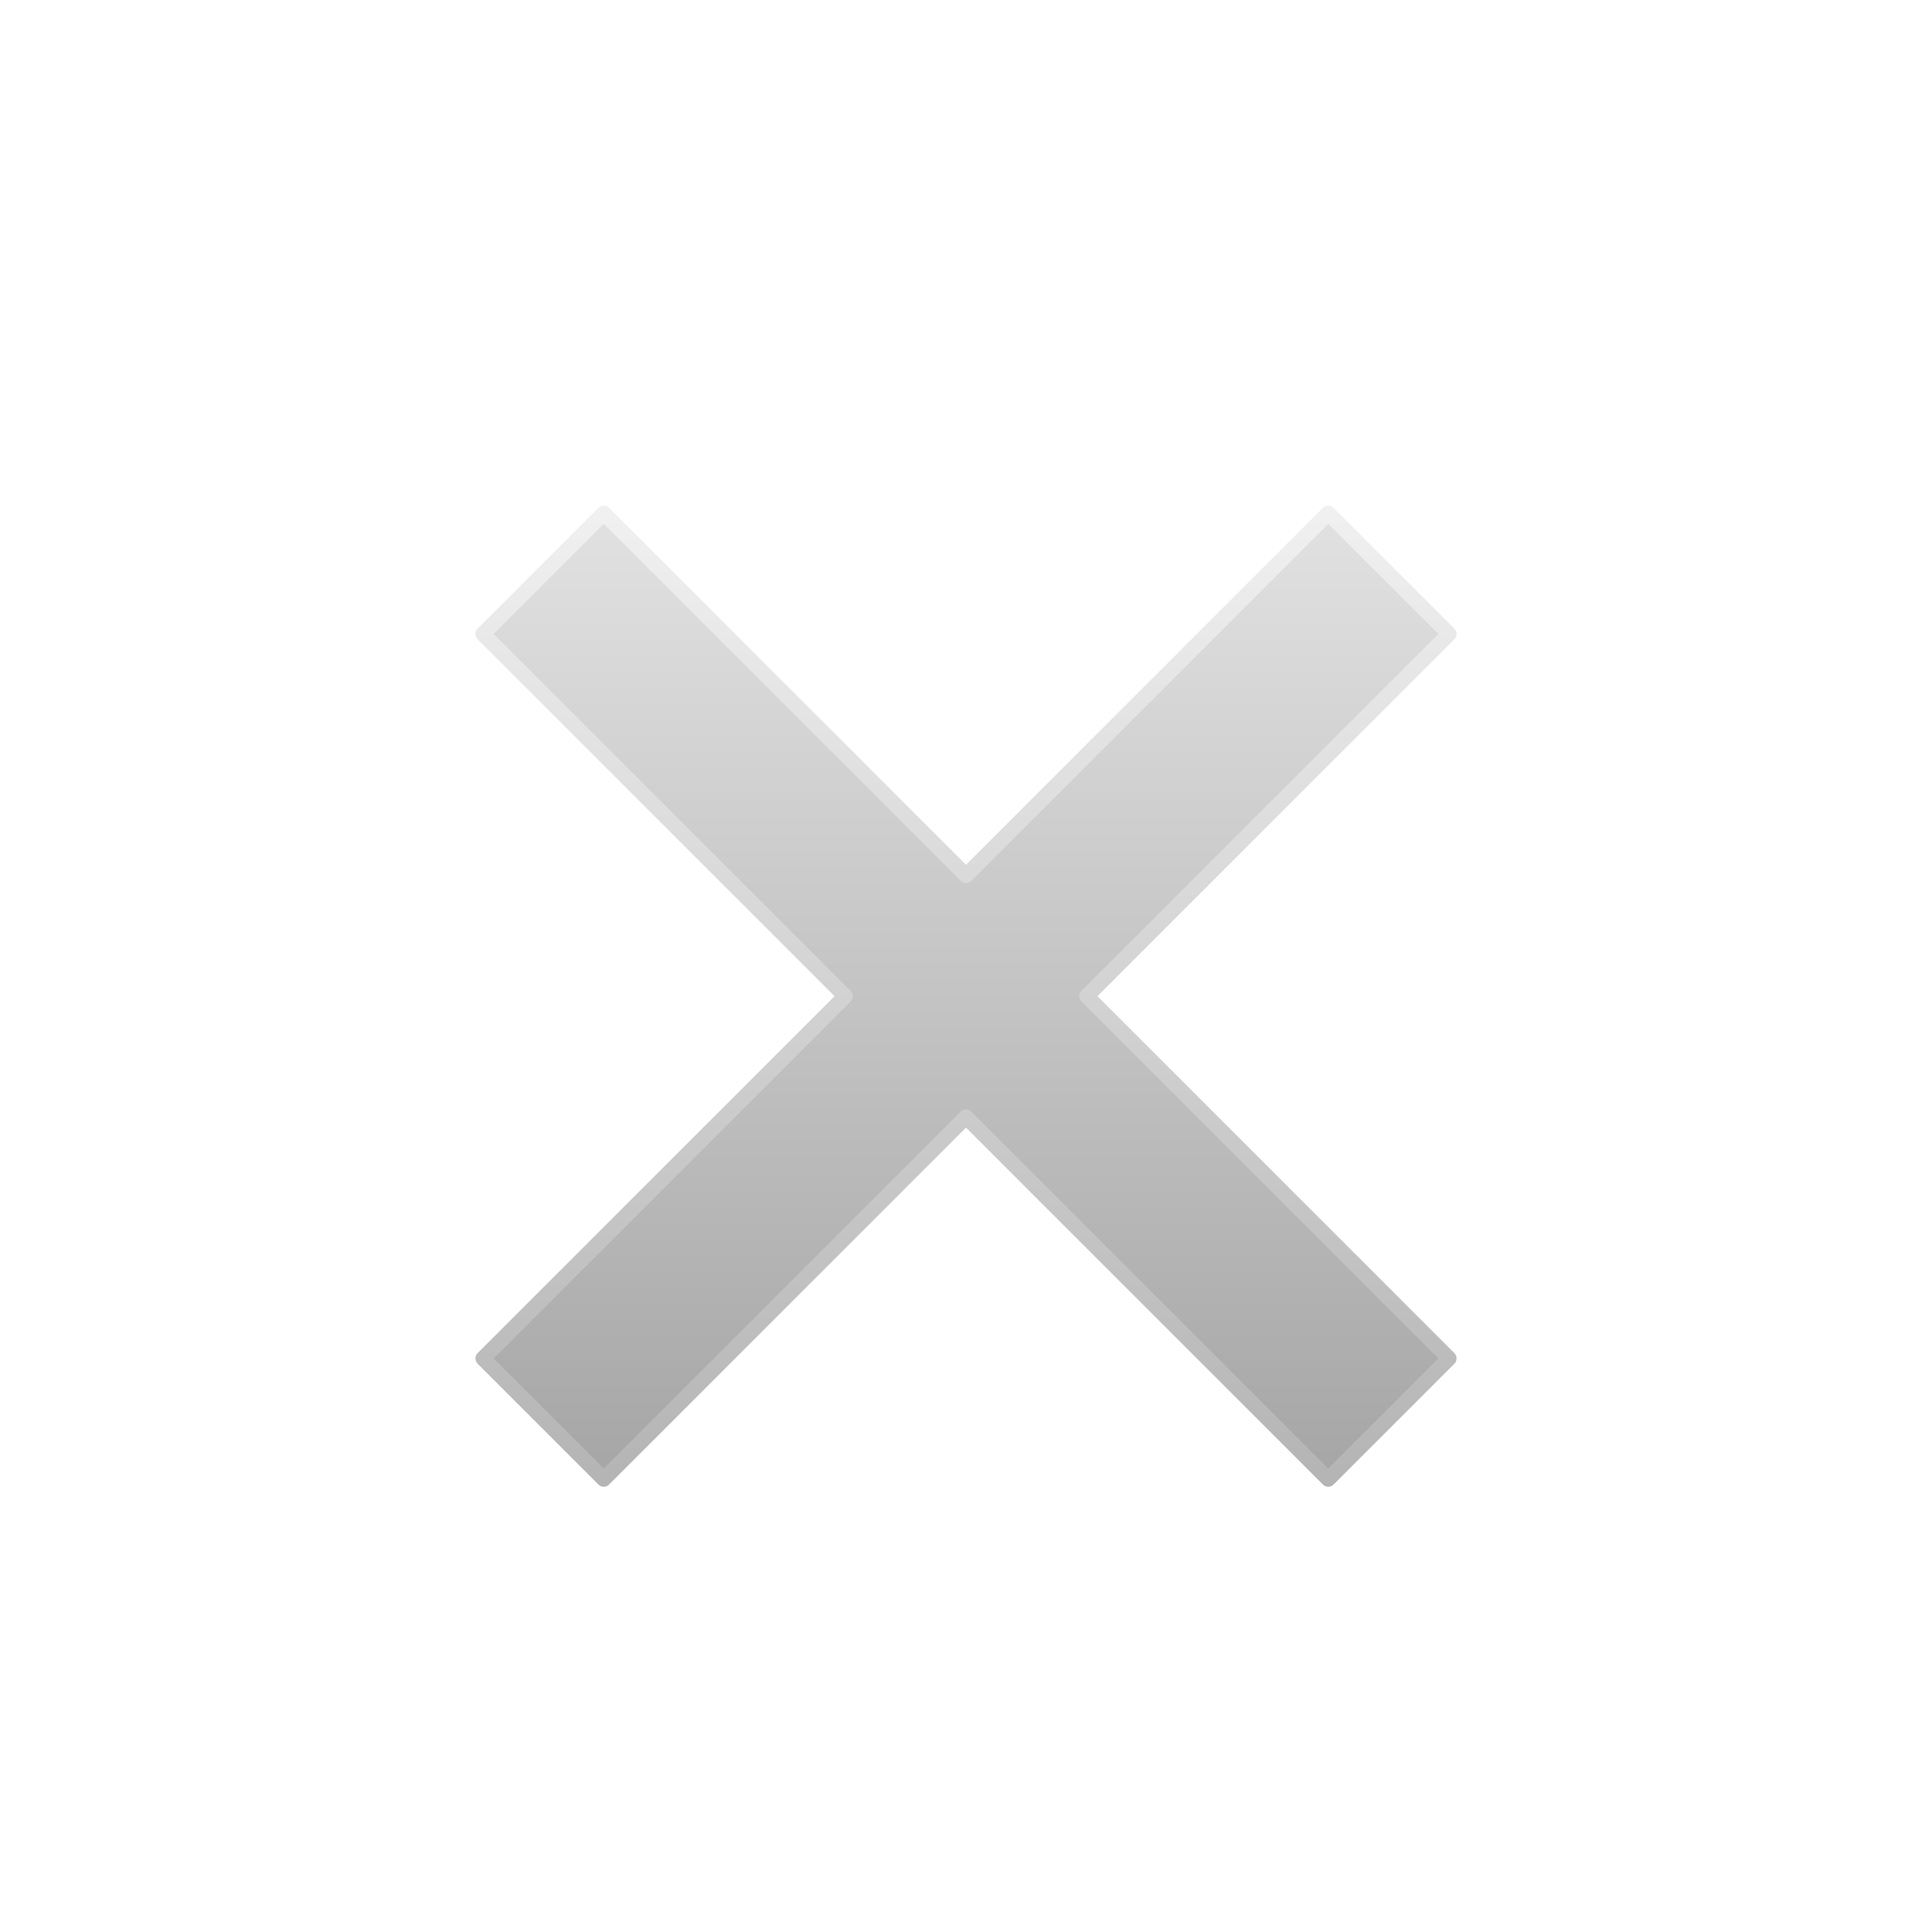 <?xml version="1.0" encoding="UTF-8" standalone="no"?>
<svg
   xmlns:dc="http://purl.org/dc/elements/1.1/"
   xmlns:cc="http://creativecommons.org/ns#"
   xmlns:rdf="http://www.w3.org/1999/02/22-rdf-syntax-ns#"
   xmlns:svg="http://www.w3.org/2000/svg"
   xmlns="http://www.w3.org/2000/svg"
   xmlns:xlink="http://www.w3.org/1999/xlink"
   xmlns:sodipodi="http://sodipodi.sourceforge.net/DTD/sodipodi-0.dtd"
   xmlns:inkscape="http://www.inkscape.org/namespaces/inkscape"
   version="1.1"
   id="svg2"
   viewBox="0 0 64 64"
   height="64"
   width="64"
   inkscape:version="0.92.0 r"
   sodipodi:docname="exit.svg"
   inkscape:export-filename="/home/acerspyro/Documents/newicons/exit.png"
   inkscape:export-xdpi="360"
   inkscape:export-ydpi="360">
  <sodipodi:namedview
     pagecolor="#ffffff"
     bordercolor="#666666"
     borderopacity="1"
     objecttolerance="10"
     gridtolerance="10"
     guidetolerance="10"
     inkscape:pageopacity="0"
     inkscape:pageshadow="2"
     inkscape:window-width="1440"
     inkscape:window-height="835"
     id="namedview36"
     showgrid="false"
     inkscape:zoom="5.5132232"
     inkscape:cx="-13.935236"
     inkscape:cy="40.191353"
     inkscape:window-x="0"
     inkscape:window-y="0"
     inkscape:window-maximized="1"
     inkscape:current-layer="layer1"
     inkscape:snap-smooth-nodes="true"
     inkscape:object-nodes="true">
    <inkscape:grid
       type="xygrid"
       id="grid4163"
       empspacing="8" />
  </sodipodi:namedview>
  <defs
     id="defs4">
    <linearGradient
       id="linearGradient4163">
      <stop
         id="stop4165"
         offset="0"
         style="stop-color:#404040;stop-opacity:1" />
      <stop
         id="stop4167"
         offset="1"
         style="stop-color:#808080;stop-opacity:1" />
    </linearGradient>
    <linearGradient
       id="linearGradient4148">
      <stop
         id="stop4150"
         offset="0"
         style="stop-color:#ffffff;stop-opacity:1" />
      <stop
         id="stop4152"
         offset="1"
         style="stop-color:#888888;stop-opacity:1" />
    </linearGradient>
    <linearGradient
       id="linearGradient4140">
      <stop
         id="stop4142"
         offset="0"
         style="stop-color:#ffffff;stop-opacity:1" />
      <stop
         id="stop4144"
         offset="1"
         style="stop-color:#888888;stop-opacity:1" />
    </linearGradient>
    <linearGradient
       gradientUnits="userSpaceOnUse"
       y2="1080"
       x2="52"
       y1="1016"
       x1="52"
       id="linearGradient4146"
       xlink:href="#linearGradient4140"
       gradientTransform="translate(-28,-27.638)" />
    <linearGradient
       gradientUnits="userSpaceOnUse"
       y2="1088"
       x2="68"
       y1="1024"
       x1="68"
       id="linearGradient4154"
       xlink:href="#linearGradient4148"
       gradientTransform="translate(-28,-27.638)" />
    <linearGradient
       gradientUnits="userSpaceOnUse"
       y2="1068"
       x2="40"
       y1="1020"
       x1="40"
       id="linearGradient4169"
       xlink:href="#linearGradient4163"
       gradientTransform="translate(-24,-23.638)" />
    <filter
       id="filter4399"
       style="color-interpolation-filters:sRGB;">
      <feFlood
         id="feFlood4401"
         result="flood"
         flood-color="rgb(0,0,0)"
         flood-opacity="0.498" />
      <feComposite
         id="feComposite4403"
         result="composite1"
         operator="in"
         in2="SourceGraphic"
         in="flood" />
      <feGaussianBlur
         id="feGaussianBlur4405"
         result="blur"
         stdDeviation="0.5"
         in="composite1" />
      <feOffset
         id="feOffset4407"
         result="offset"
         dy="1"
         dx="0" />
      <feComposite
         id="feComposite4409"
         result="composite2"
         operator="over"
         in2="offset"
         in="SourceGraphic" />
    </filter>
    <filter
       id="filter4507"
       style="color-interpolation-filters:sRGB;">
      <feFlood
         id="feFlood4509"
         result="flood"
         flood-color="rgb(0,0,0)"
         flood-opacity="0.498" />
      <feComposite
         id="feComposite4511"
         result="composite1"
         operator="out"
         in2="SourceGraphic"
         in="flood" />
      <feGaussianBlur
         id="feGaussianBlur4513"
         result="blur"
         stdDeviation="2"
         in="composite1" />
      <feOffset
         id="feOffset4515"
         result="offset"
         dy="1.38778e-16"
         dx="0" />
      <feComposite
         id="feComposite4517"
         result="composite2"
         operator="atop"
         in2="SourceGraphic"
         in="offset" />
    </filter>
    <linearGradient
       gradientUnits="userSpaceOnUse"
       y2="1052.362"
       x2="32"
       y1="988.362"
       x1="32"
       id="linearGradient4527"
       xlink:href="#linearGradient4140" />
    <linearGradient
       gradientUnits="userSpaceOnUse"
       y2="1060.362"
       x2="40"
       y1="996.362"
       x1="40"
       id="linearGradient4535"
       xlink:href="#linearGradient4148" />
    <linearGradient
       gradientTransform="translate(-16,-15.638)"
       gradientUnits="userSpaceOnUse"
       y2="1068"
       x2="40"
       y1="1004"
       x1="40"
       id="linearGradient4146-4"
       xlink:href="#linearGradient4148"
       inkscape:collect="always" />
    <linearGradient
       gradientTransform="translate(-16,-15.638)"
       gradientUnits="userSpaceOnUse"
       y2="1076"
       x2="48"
       y1="1012"
       x1="48"
       id="linearGradient4154-4"
       xlink:href="#linearGradient4148"
       inkscape:collect="always" />
    <filter
       id="filter4399-2"
       inkscape:label="Drop Shadow"
       style="color-interpolation-filters:sRGB;">
      <feFlood
         id="feFlood4401-5"
         result="flood"
         flood-color="rgb(0,0,0)"
         flood-opacity="0.498" />
      <feComposite
         id="feComposite4403-8"
         result="composite1"
         operator="in"
         in2="SourceGraphic"
         in="flood" />
      <feGaussianBlur
         id="feGaussianBlur4405-7"
         result="blur"
         stdDeviation="0.5"
         in="composite1" />
      <feOffset
         id="feOffset4407-0"
         result="offset"
         dy="1"
         dx="0" />
      <feComposite
         id="feComposite4409-6"
         result="composite2"
         operator="over"
         in2="offset"
         in="SourceGraphic" />
    </filter>
  </defs>
  <g
     transform="translate(0,-988.362)"
     id="layer1">
    <g
       id="layer1-8"
       inkscape:label="Layer 1"
       transform="translate(0,-2.2617187e-5)">
      <g
         id="g4575">
        <path
           style="opacity:1;fill:url(#linearGradient4146-4);fill-opacity:1;stroke:url(#linearGradient4154-4);stroke-width:0.5;stroke-linecap:butt;stroke-linejoin:round;stroke-miterlimit:3.1;stroke-dasharray:none;stroke-opacity:1;filter:url(#filter4399-2)"
           d="m 20,1004.362 12,12 12,-12 4,4 -12,12 12,12 -4,4 -12,-12 -12,12 -4,-4 12,-12 -12,-12 z"
           id="ellipse4618"
           inkscape:connector-curvature="0"
           sodipodi:nodetypes="ccccccccccccc" />
      </g>
    </g>
  </g>
</svg>
